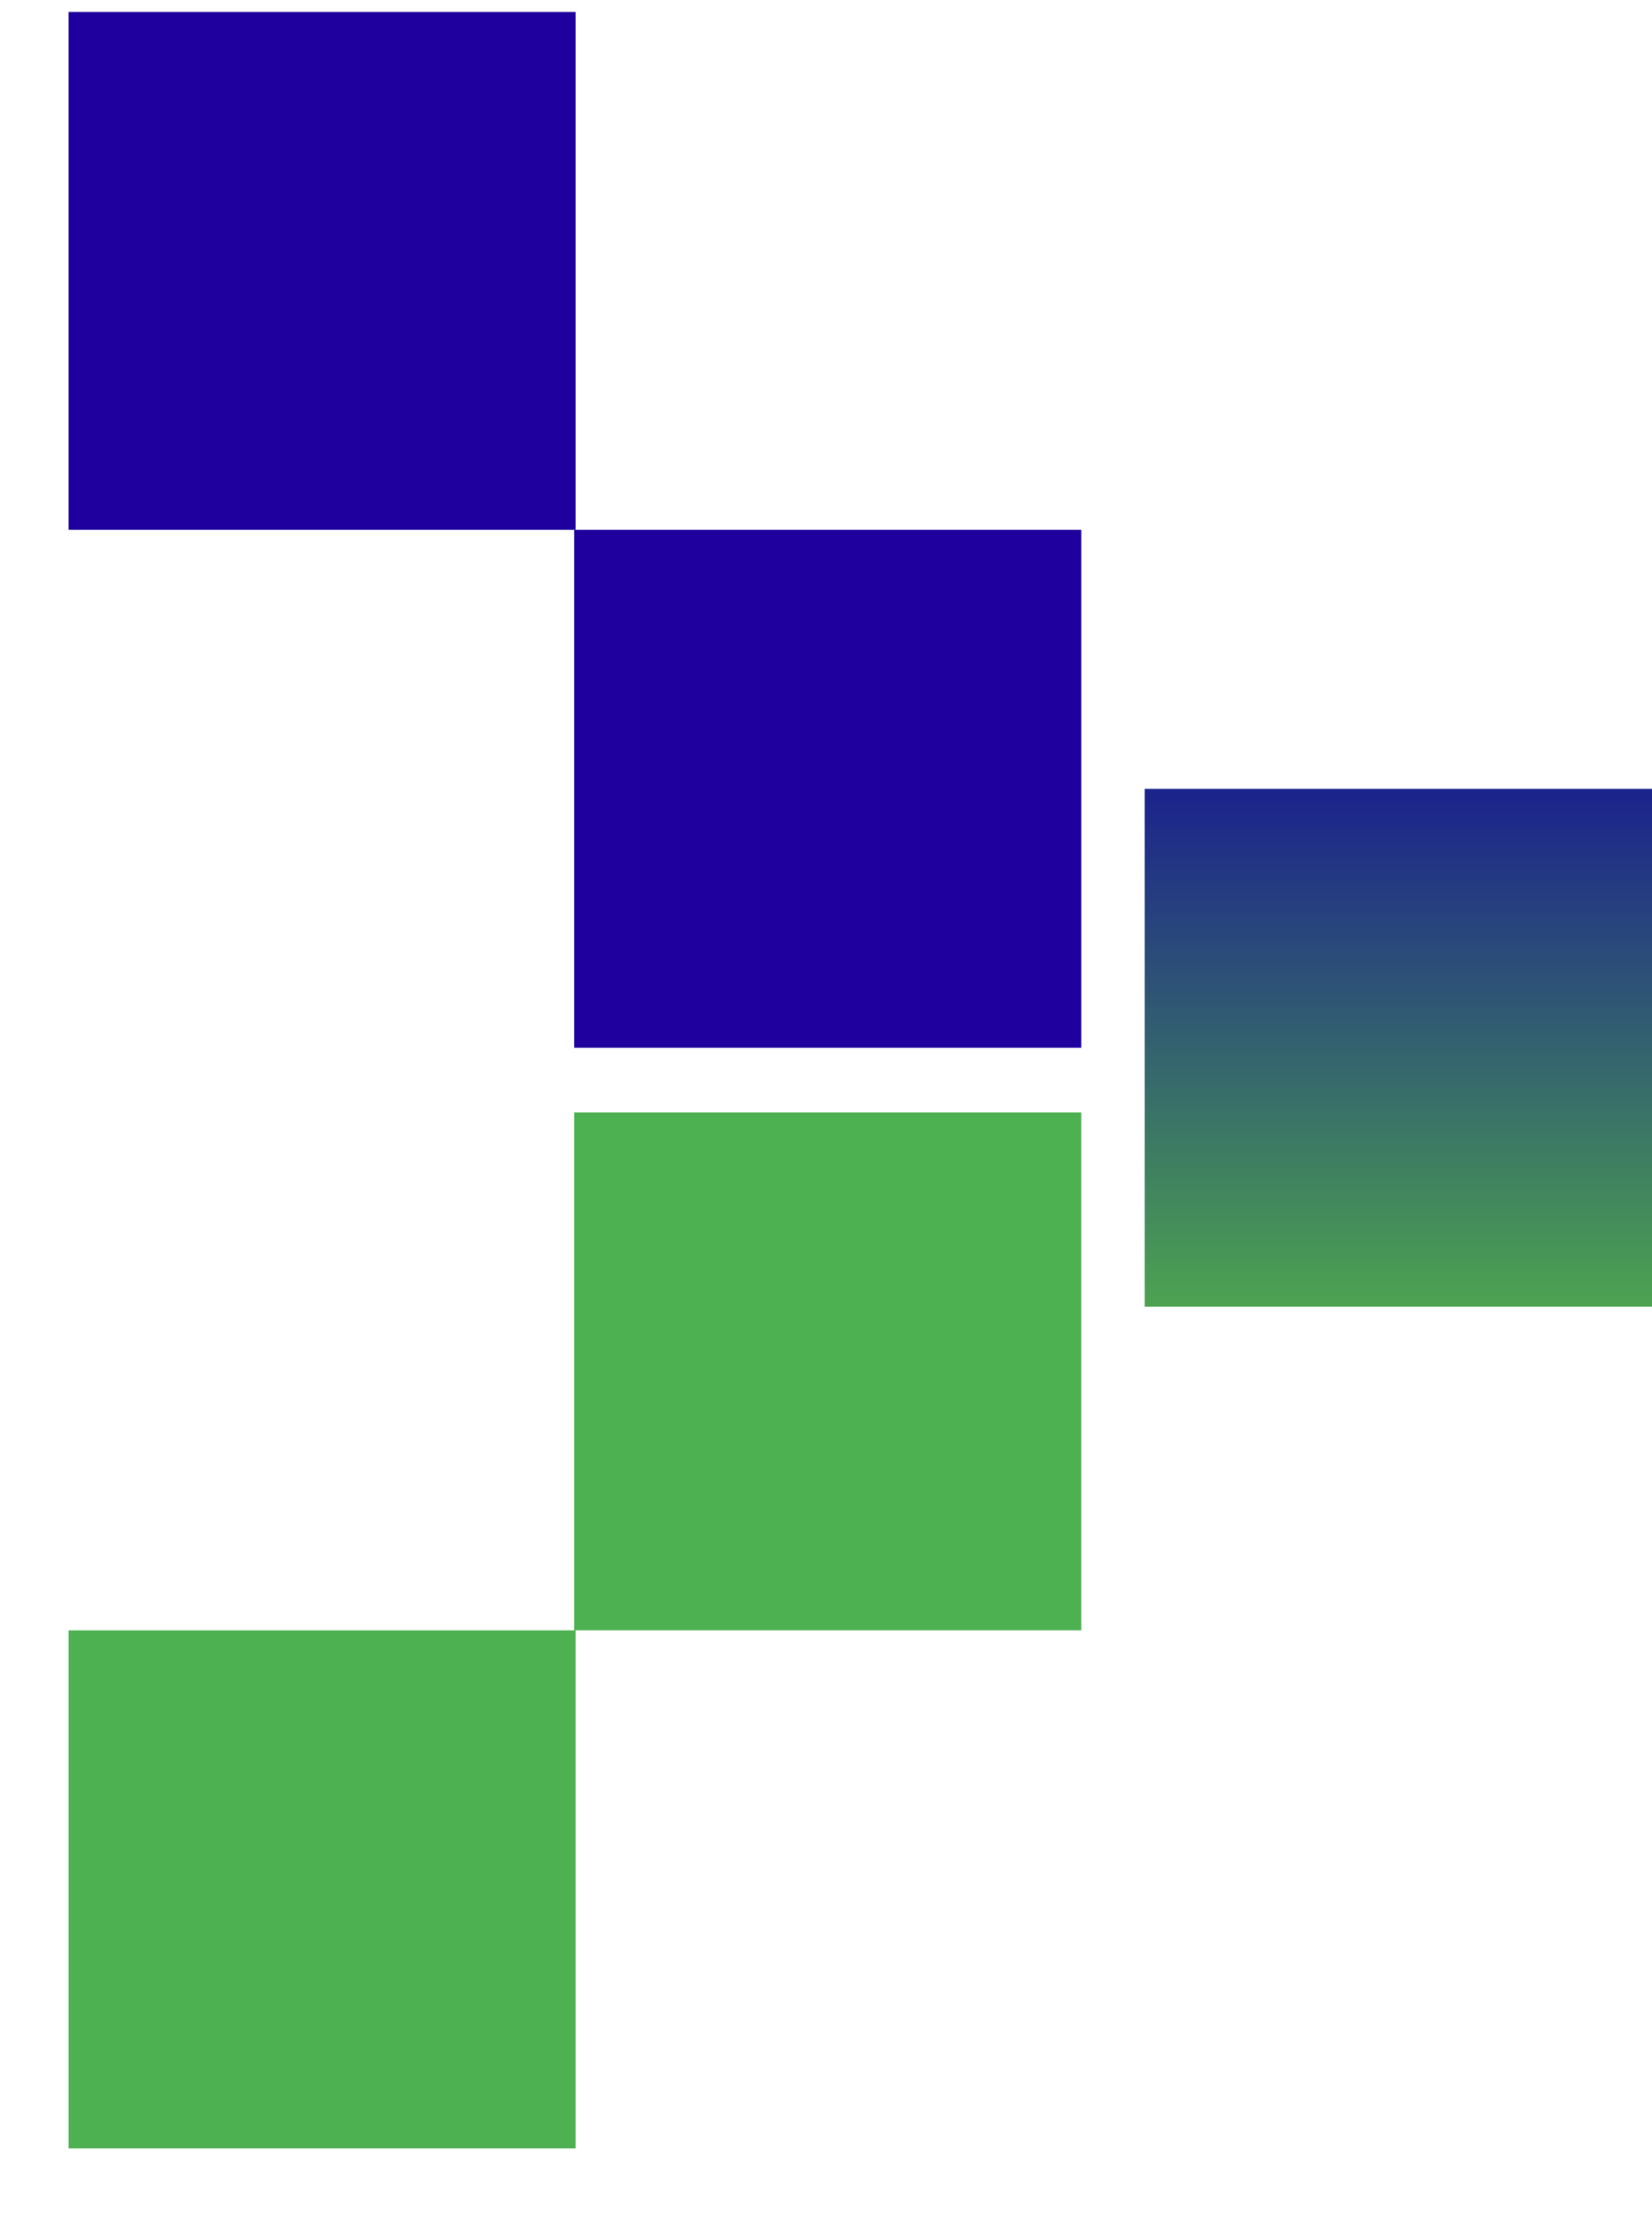 <svg width="17" height="23" viewBox="0 0 17 23" fill="none" xmlns="http://www.w3.org/2000/svg">
<path d="M5.923 0.123H0.705V5.452H5.923V0.123Z" fill="#1F009E"/>
<path d="M11.127 5.452H5.908V10.781H11.127V5.452Z" fill="#1F009E"/>
<path d="M17 8.117H11.78V13.446H17V8.117Z" fill="url(#paint0_linear_1070_893)"/>
<path d="M5.923 16.776H0.705V22.107H5.923V16.776Z" fill="#4DB151"/>
<path d="M11.127 11.447H5.908V16.775H11.127V11.447Z" fill="#4DB151"/>
<defs>
<linearGradient id="paint0_linear_1070_893" x1="13.776" y1="7.698" x2="13.776" y2="13.709" gradientUnits="userSpaceOnUse">
<stop stop-color="#171891"/>
<stop offset="1" stop-color="#4FA94E"/>
</linearGradient>
</defs>
</svg>
